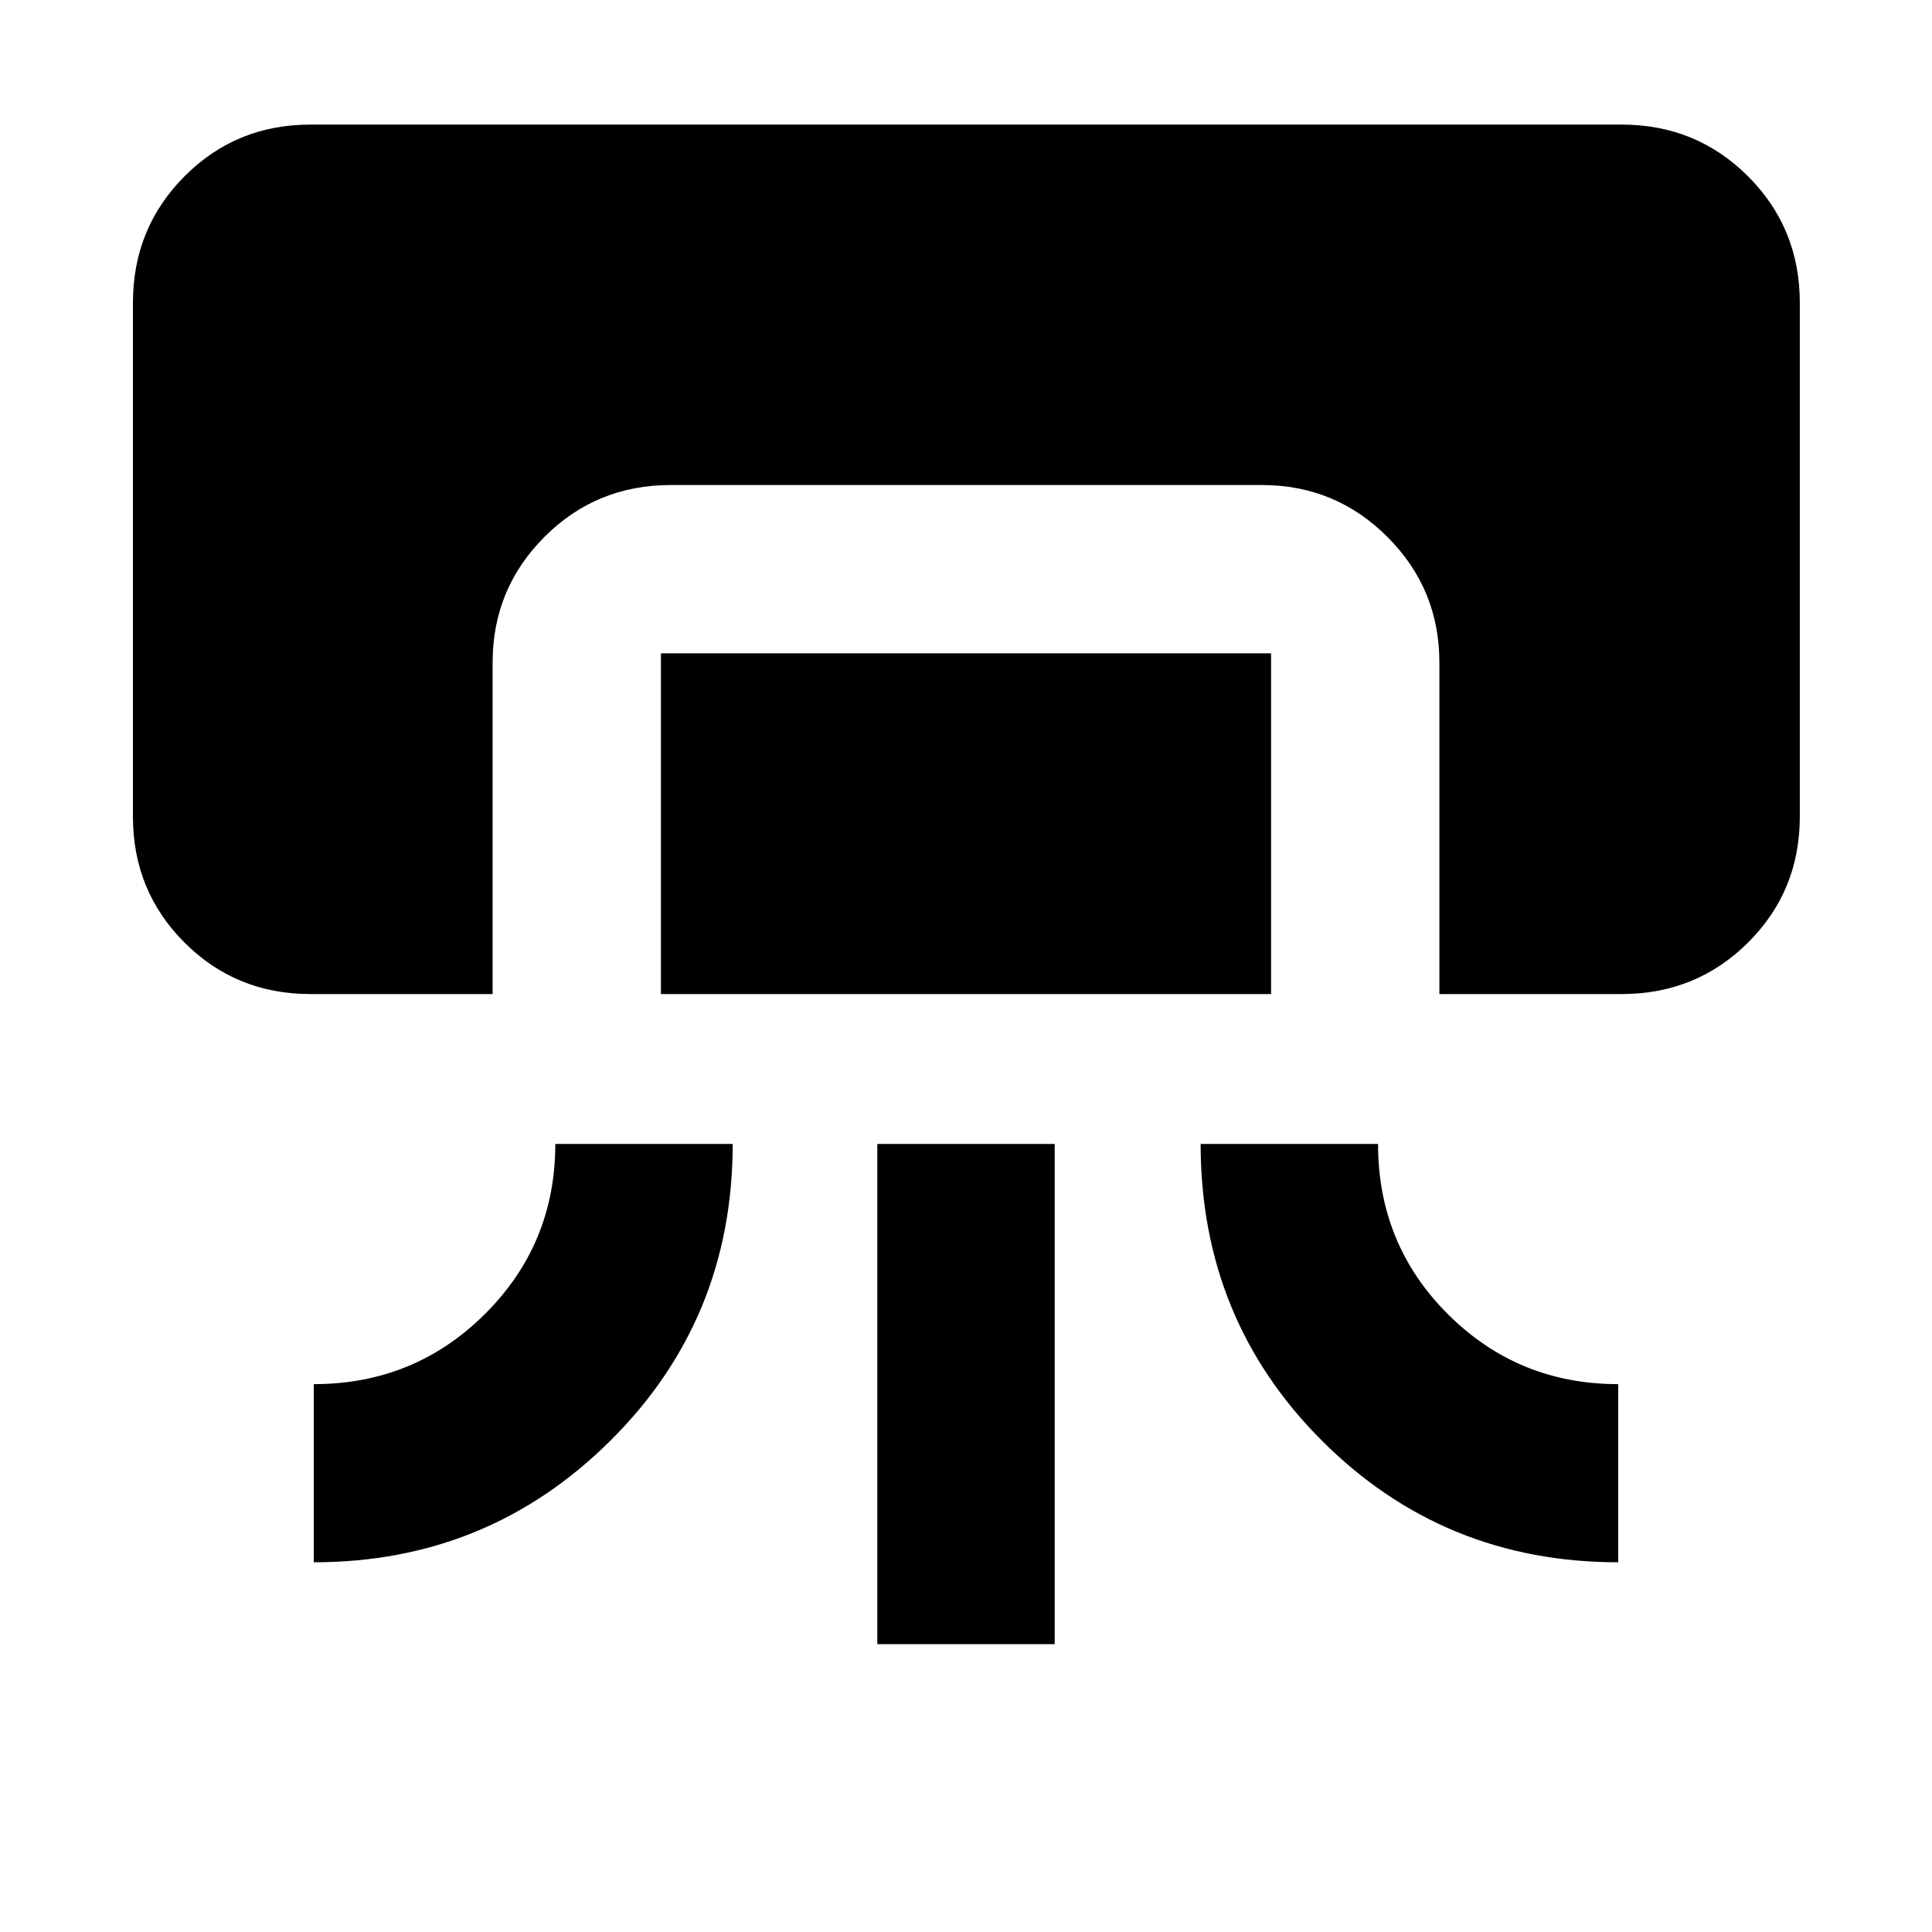 <svg xmlns="http://www.w3.org/2000/svg" height="40" viewBox="0 -960 960 960" width="40"><path d="M154.2-466.06q-36.94 0-62.54-25.6t-25.6-62.54v-255.37q0-37.09 25.6-62.8 25.6-25.72 62.54-25.72h651.6q37.09 0 62.81 25.72 25.71 25.71 25.71 62.8v255.37q0 36.94-25.71 62.54-25.72 25.6-62.81 25.6h-90.58v-164.78q0-36.54-25.8-62.34-25.8-25.81-62.35-25.81H333.31q-37.1 0-62.81 25.81-25.72 25.8-25.72 62.34v164.78H154.2Zm121.73 74.49h88.14q0 87.09-60.81 147.48-60.82 60.38-147.33 60.38v-88.52q50 0 85-34.81 35-34.8 35-84.53Zm52.48-74.49v-169.3h303.18v169.3H328.41Zm107.52 323.02v-248.53h88.14v248.53h-88.14Zm160.66-248.53h88.15q0 50 34.8 84.67 34.81 34.67 84.53 34.67v88.52q-86.71 0-147.09-60.3-60.39-60.3-60.39-147.56Z"/></svg>